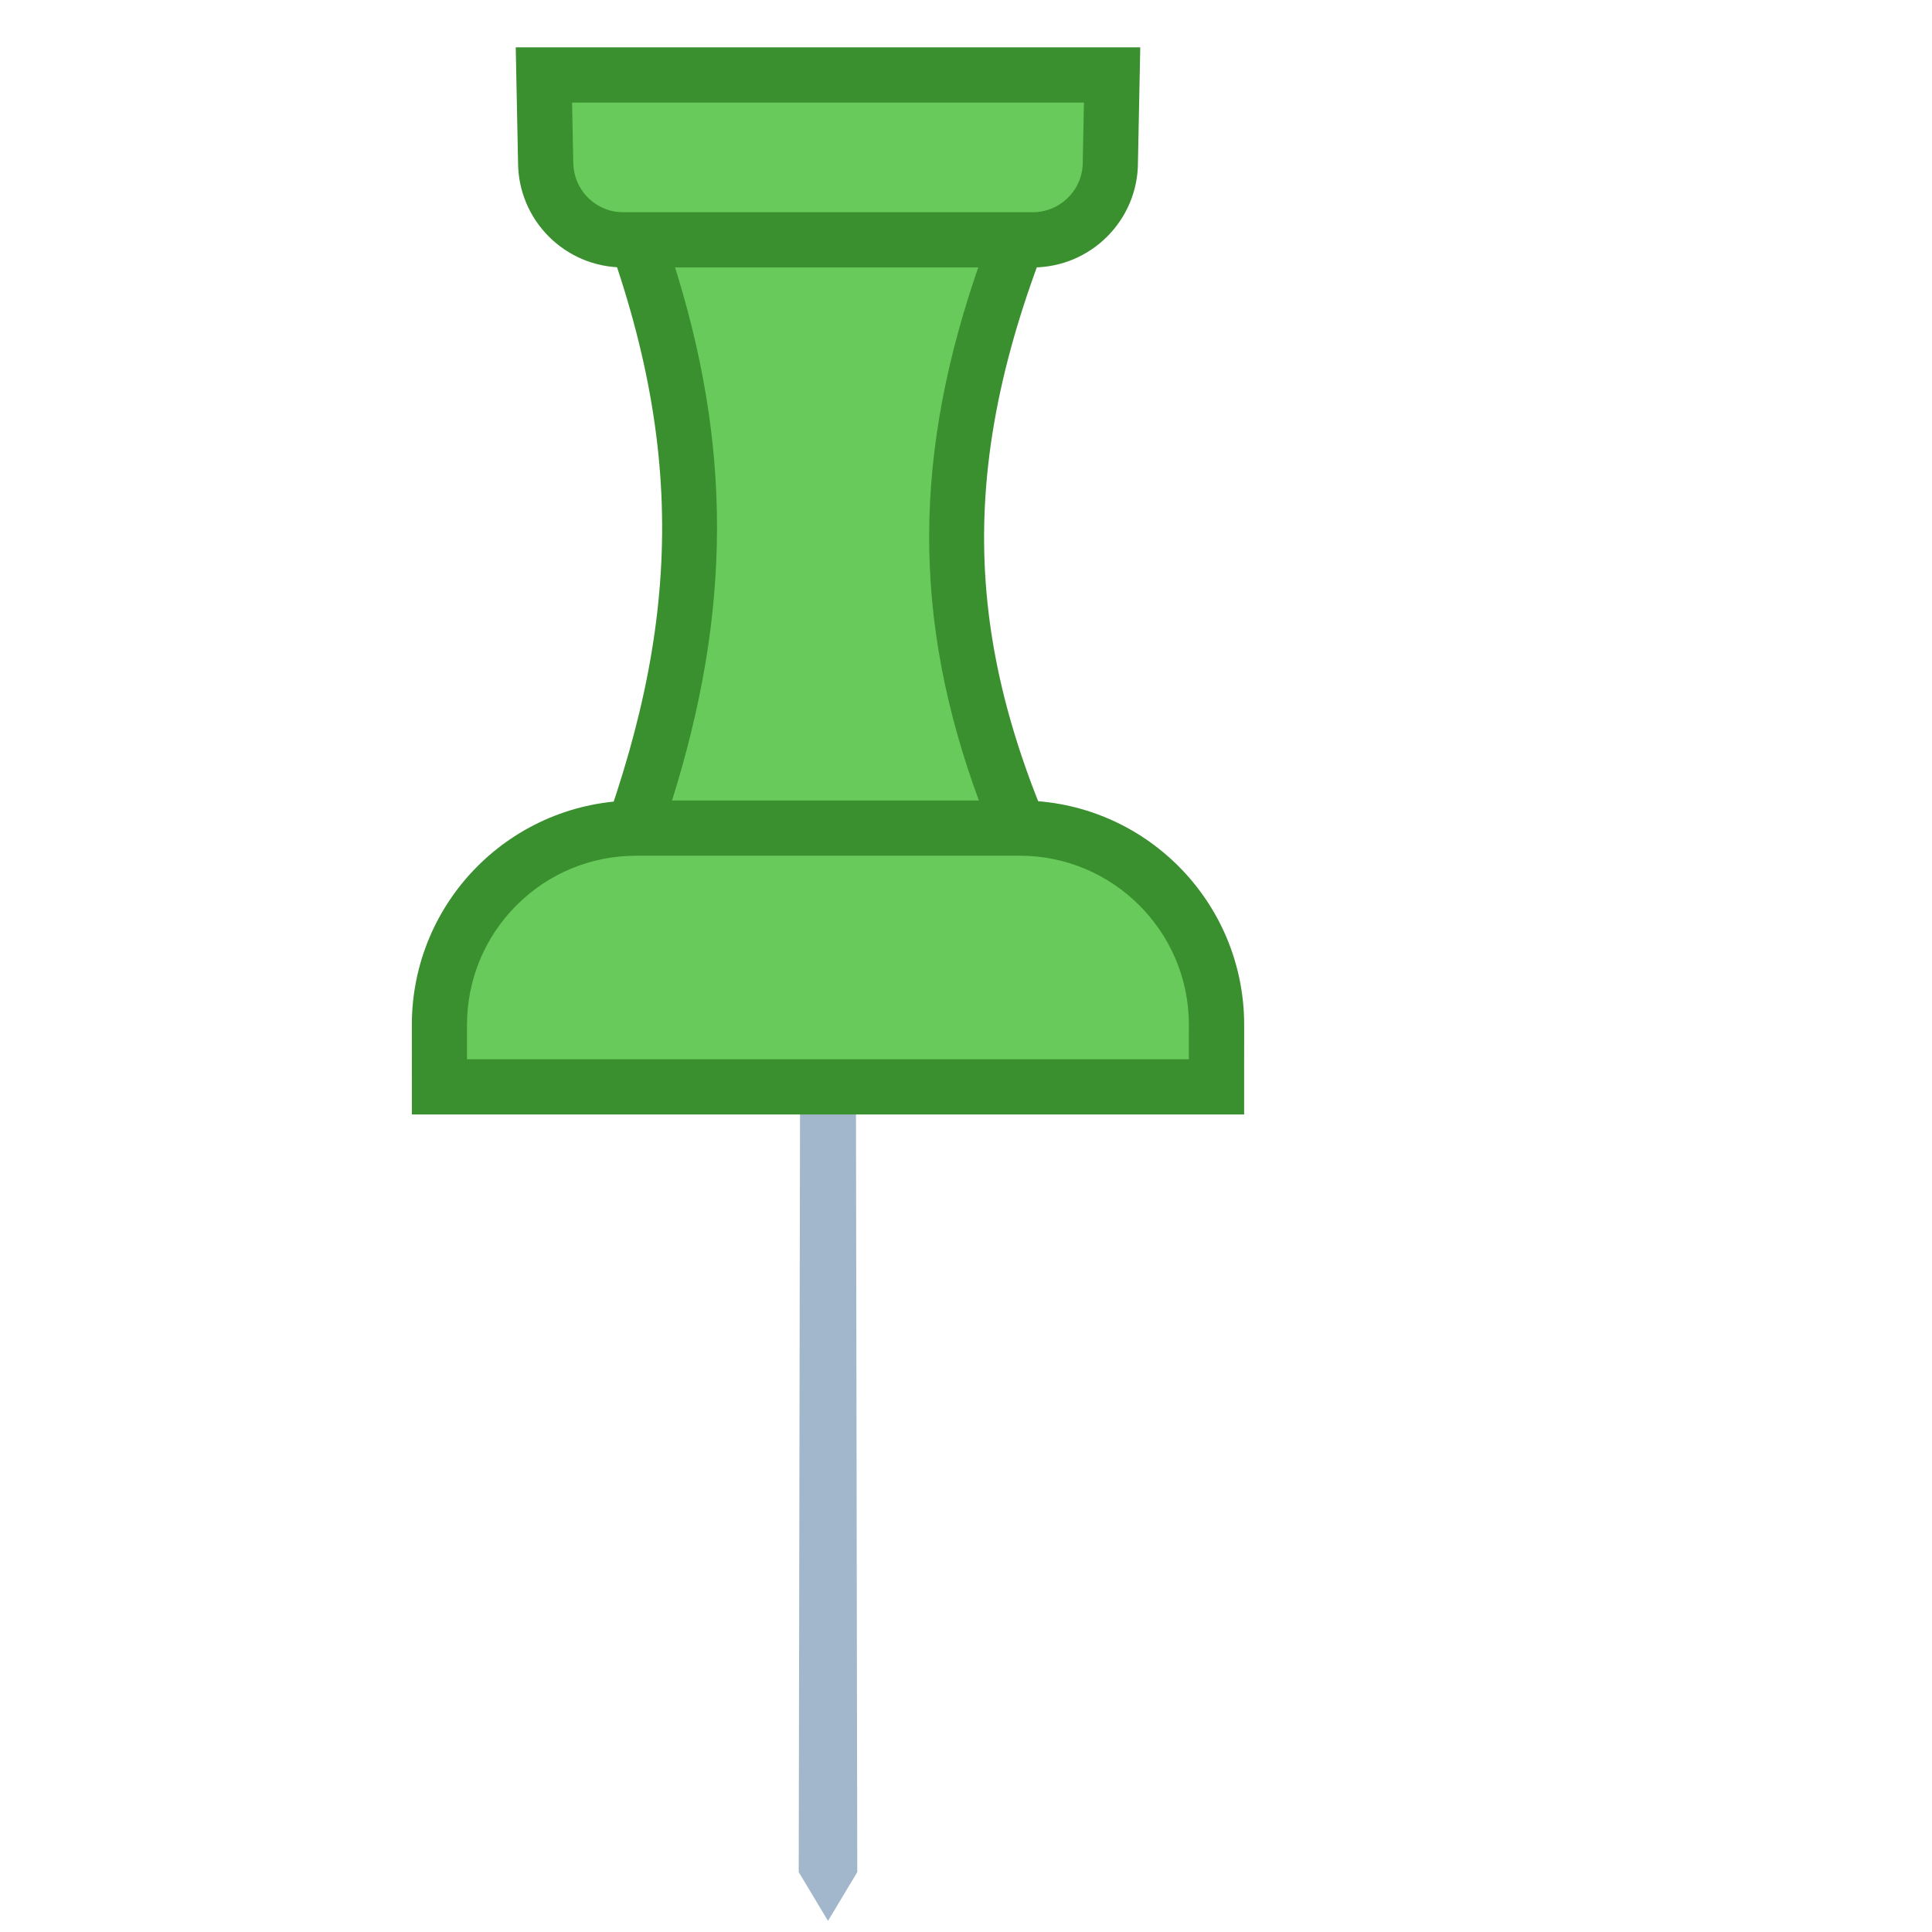 <svg xmlns="http://www.w3.org/2000/svg" viewBox="0 0 35 35" width="30" height="30">
  <g transform="rotate(-45 15 15)">
  <path fill="#a3b7cc" d="M2 28.75L1 29 1.25 28 13.646 15.646 14.354 16.354z"/>
  <path fill="#68CA5A"
        d="M12.484,12.527c3.735-1.797,5.965-4.023,7.674-7.662l4.961,4.961 c-3.917,1.705-6.152,3.93-7.682,7.654L12.484,12.527z"/>
  <path fill="#3A8F2F"
        d="M20.298,5.713l3.958,3.958c-3.37,1.606-5.508,3.727-6.984,6.938l-3.945-3.945 C16.555,10.984,18.685,8.86,20.298,5.713 M20,4c-1.848,4.268-4.305,6.552-8.375,8.375l6,6C19.127,14.305,21.386,11.848,26,10L20,4 L20,4z"/>
  <path fill="#68CA5A"
        d="M26.152,10.5c-0.376,0-0.729-0.146-0.996-0.413l-5.244-5.244C19.646,4.578,19.5,4.224,19.5,3.849 s0.146-0.729,0.413-0.995l1.095-1.139l7.278,7.278l-1.132,1.088C26.881,10.354,26.527,10.5,26.152,10.5z"/>
  <path fill="#3A8F2F"
        d="M21.014,2.429l6.557,6.557l-0.779,0.749C26.621,9.906,26.394,10,26.152,10 c-0.242,0-0.47-0.094-0.642-0.266L20.266,4.49C20.094,4.319,20,4.091,20,3.849s0.094-0.47,0.28-0.656L21.014,2.429 M21,1 l-1.441,1.5c-0.745,0.745-0.745,1.952,0,2.697l5.244,5.244C25.175,10.814,25.664,11,26.152,11c0.488,0,0.976-0.186,1.348-0.559 L29,9L21,1L21,1z"/>
  <g>
    <path fill="#68CA5A"
          d="M6.707,13.339l0.795-0.795c0.673-0.673,1.568-1.043,2.52-1.043c0.951,0,1.846,0.371,2.519,1.043 l4.916,4.917c1.388,1.389,1.388,3.649,0,5.038l-0.796,0.795L6.707,13.339z"/>
    <path fill="#3A8F2F"
          d="M10.021,12c0.818,0,1.587,0.319,2.166,0.897l4.916,4.916c1.193,1.194,1.193,3.137,0,4.33 l-0.443,0.442l-9.247-9.247l0.442-0.442C8.434,12.319,9.204,12,10.021,12 M10.021,11c-1.04,0-2.079,0.397-2.873,1.19L6,13.339 L16.661,24l1.15-1.149c1.586-1.587,1.586-4.158,0-5.745l-4.916-4.916C12.101,11.397,11.061,11,10.021,11L10.021,11z"/>
  </g>
  </g>
</svg>
